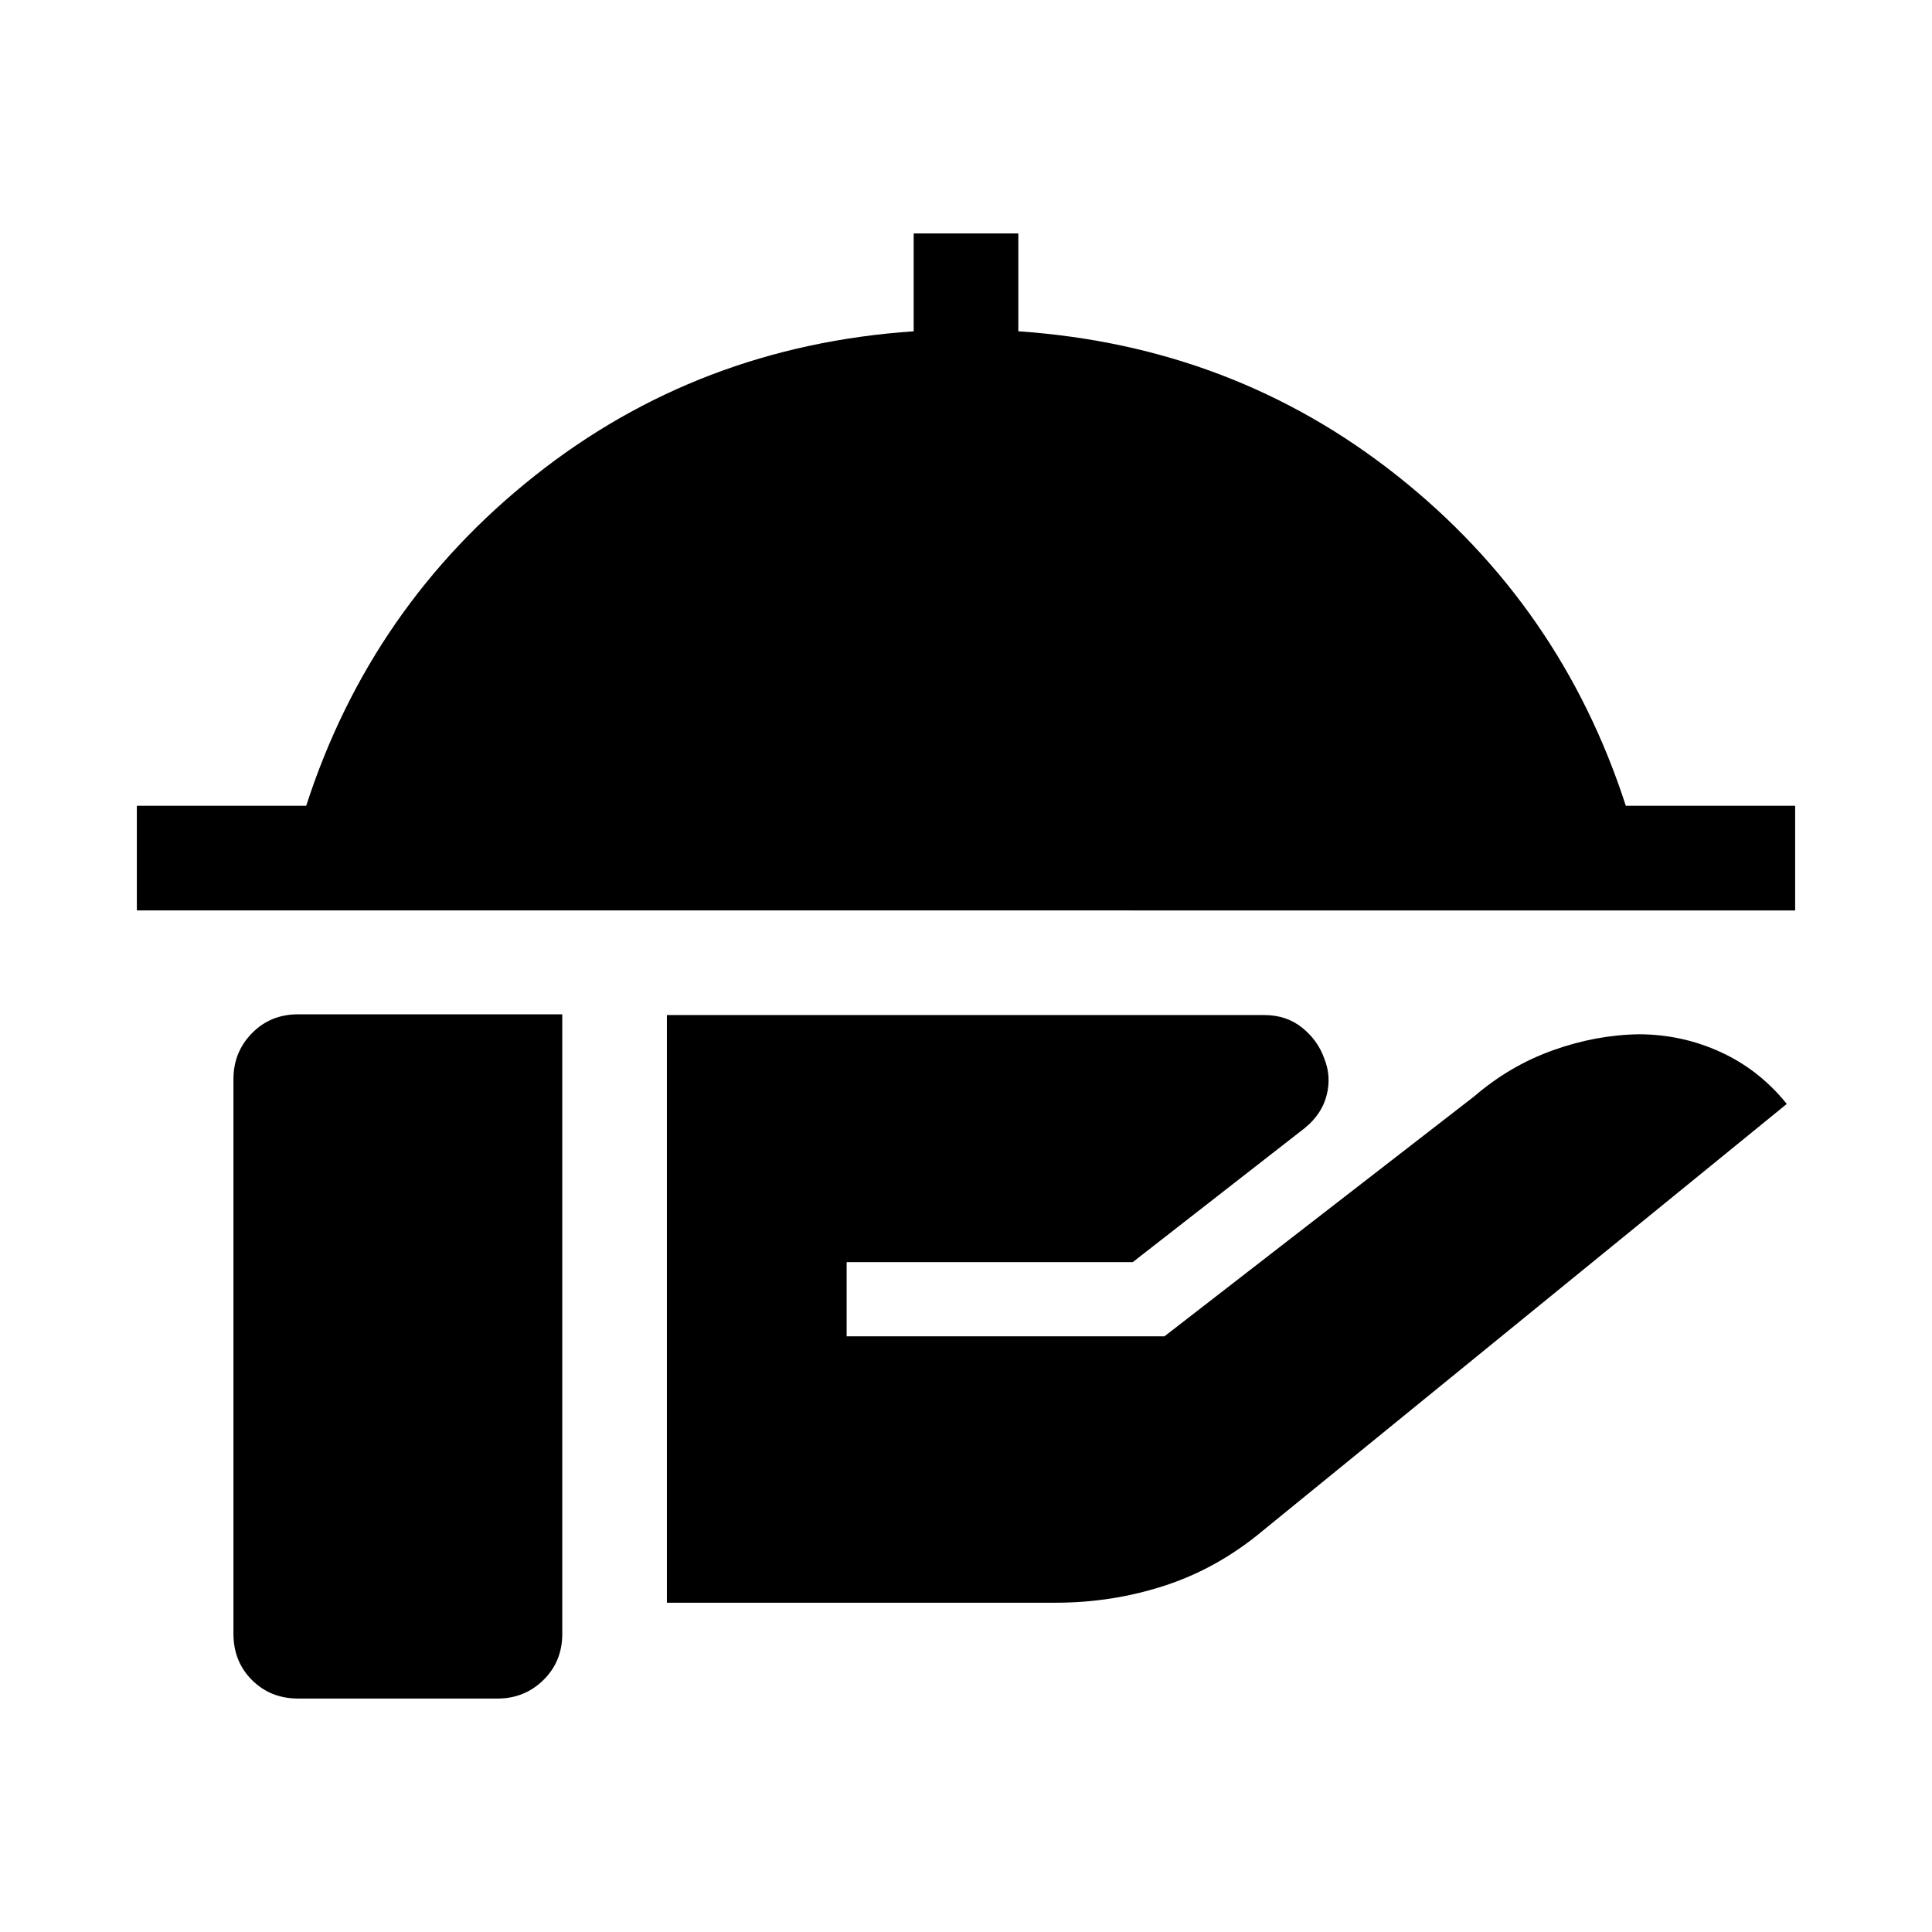 <svg xmlns="http://www.w3.org/2000/svg" height="20" viewBox="0 -960 960 960" width="20"><path d="M68-507.61v-52h84.15q32.16-99.39 113.5-163.93Q347-788.08 454-795.38V-844h52v48.62q107 7.3 188.35 71.84 81.34 64.54 113.5 163.93H892v52H68Zm263.38 343.99v-292h296.85q10.99 0 18.78 6.26 7.8 6.25 10.99 15.28 3.62 8.91 1.19 18.34-2.42 9.43-10.88 16.28l-85.46 66.61H420.69V-296h157.93l153.92-119.23q17.69-15.23 39.07-22.88 21.39-7.66 42.85-7.97 21.46.08 40.61 8.89 19.16 8.81 32.77 25.73l-260.3 212q-22.23 18.61-48.44 27.23-26.21 8.61-54.49 8.61H331.38ZM148.16-116q-13.77 0-22.96-9.2-9.2-9.19-9.2-22.96v-275.69q0-13.37 9.2-22.76 9.19-9.39 22.96-9.39h131.23v307.84q0 13.77-9.39 22.96-9.39 9.2-22.77 9.2h-99.07Z"/></svg>